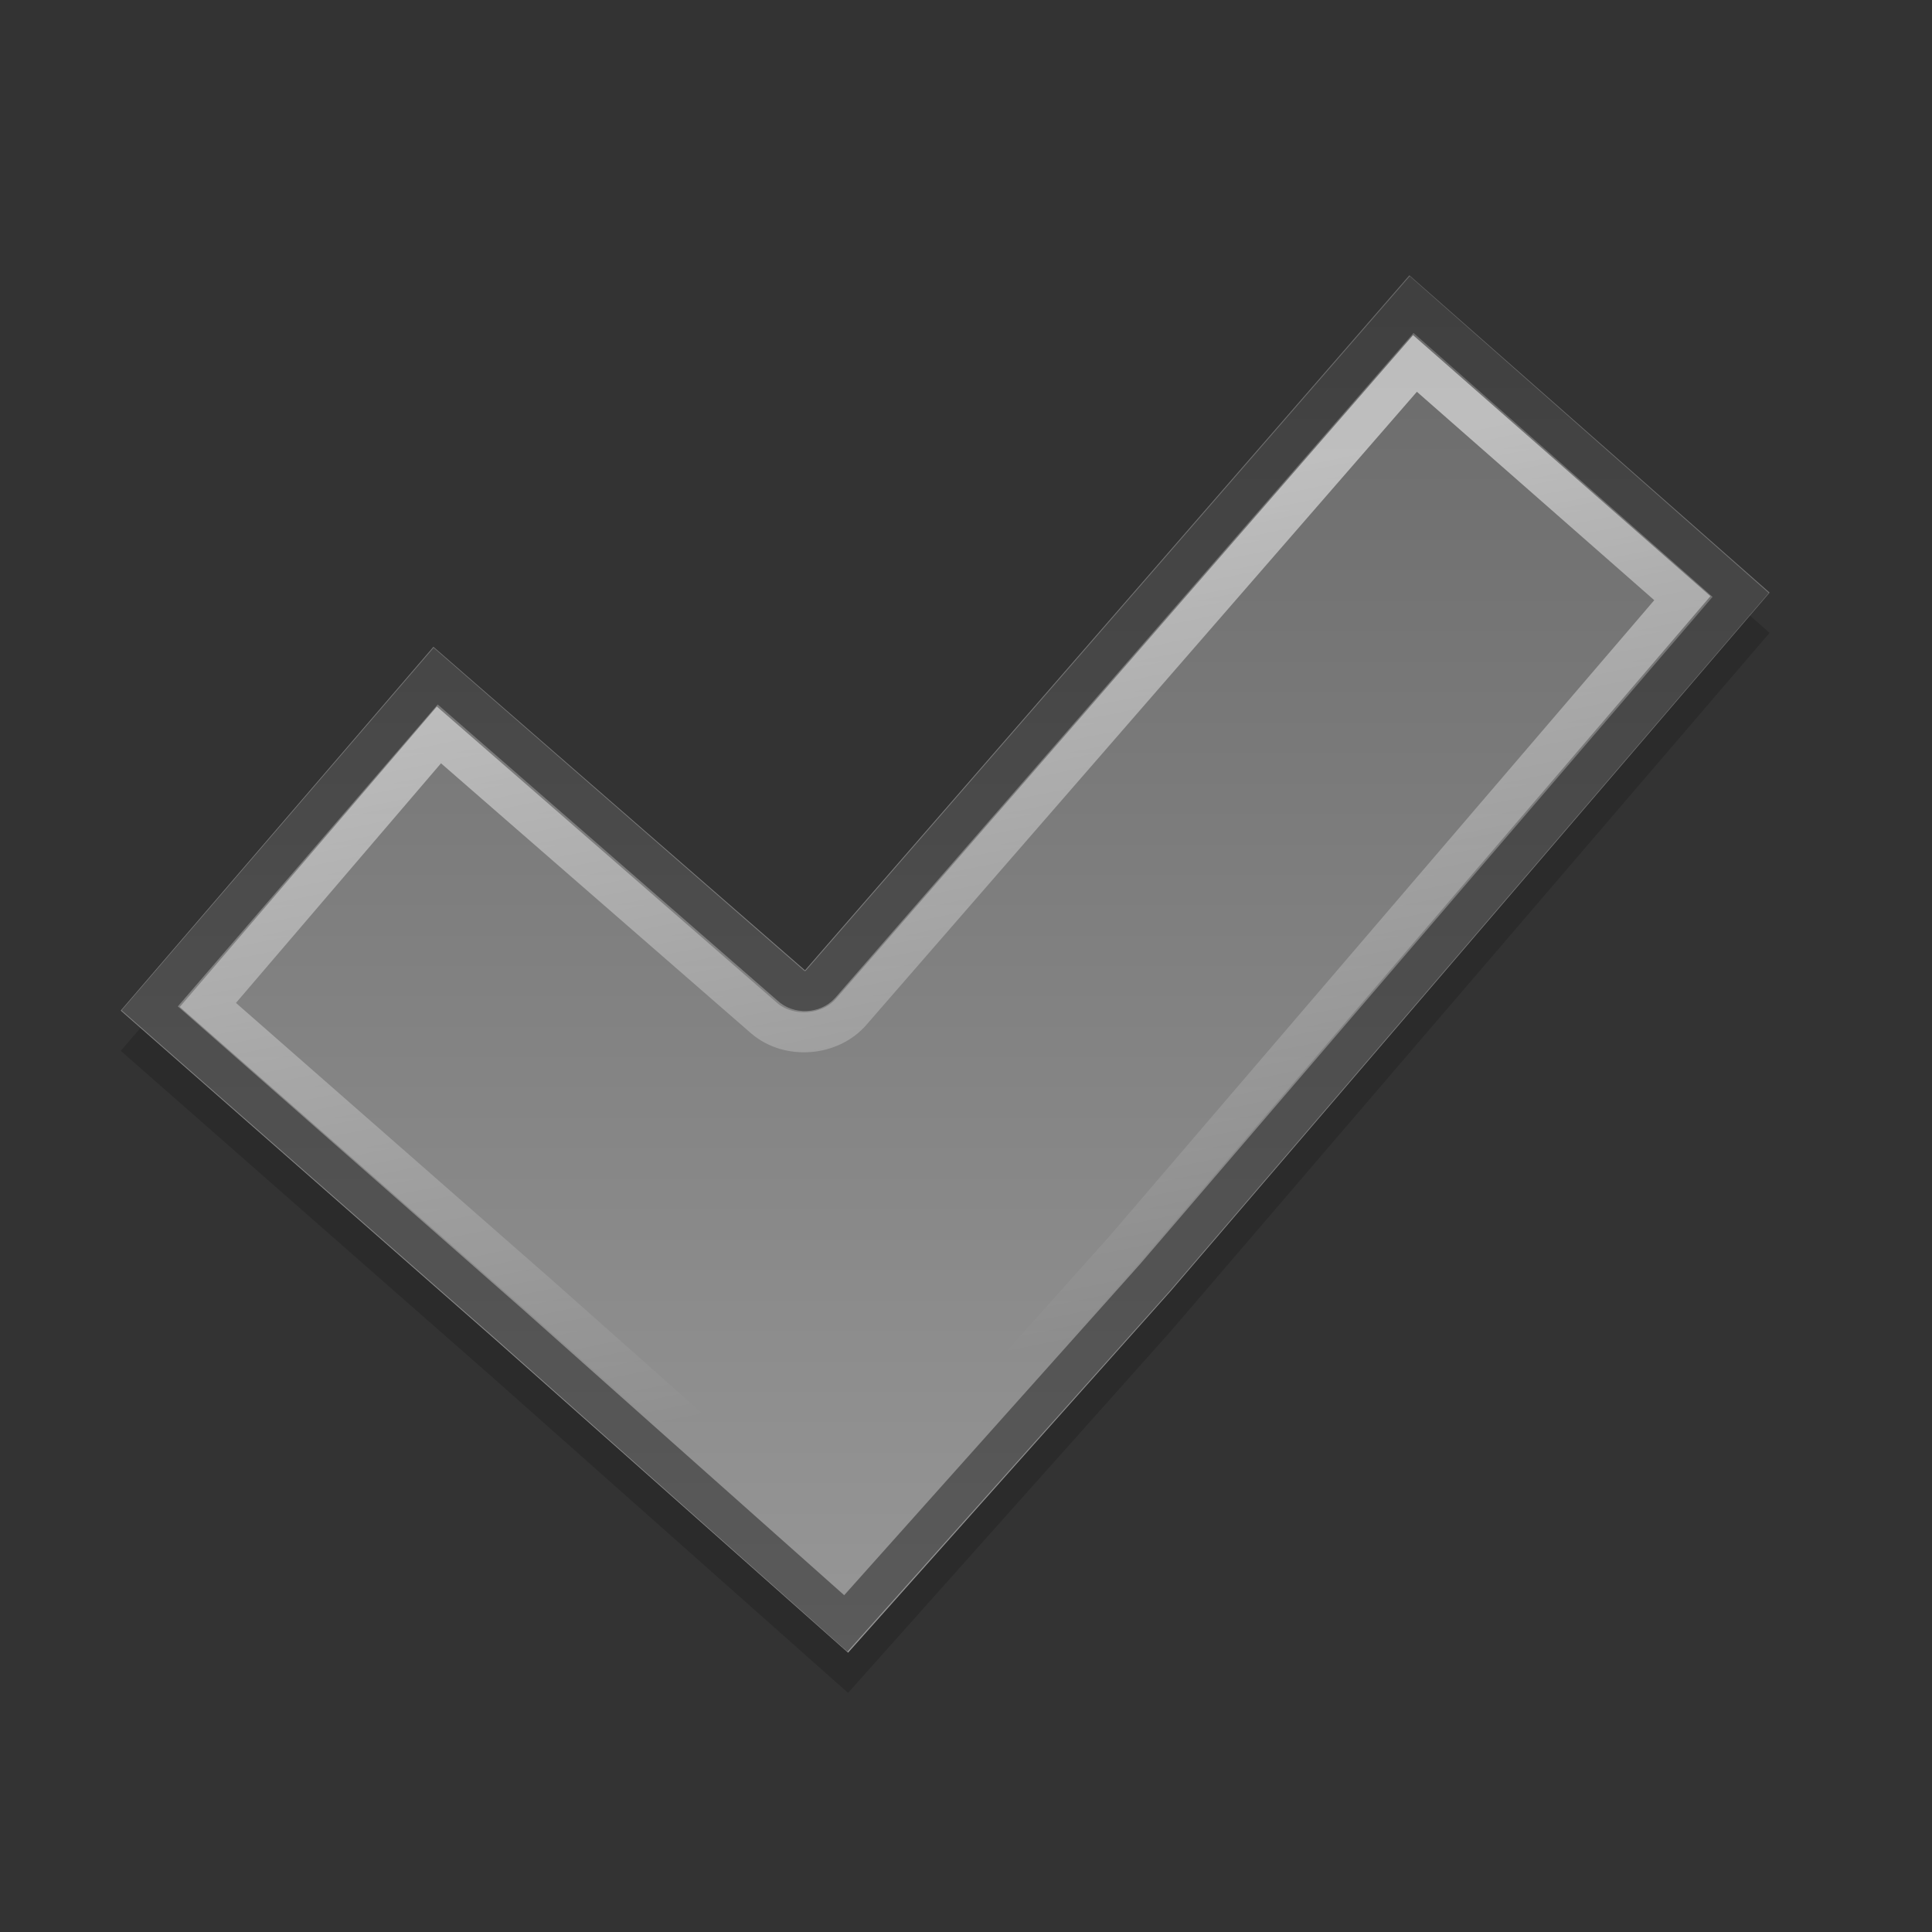 <?xml version="1.0" encoding="UTF-8" standalone="no"?>
<!-- Created with Inkscape (http://www.inkscape.org/) -->

<svg
   xmlns:dc="http://purl.org/dc/elements/1.1/"
   xmlns:cc="http://creativecommons.org/ns#"
   xmlns:rdf="http://www.w3.org/1999/02/22-rdf-syntax-ns#"
   xmlns:svg="http://www.w3.org/2000/svg"
   xmlns="http://www.w3.org/2000/svg"
   xmlns:xlink="http://www.w3.org/1999/xlink"
   xmlns:inkscape="http://www.inkscape.org/namespaces/inkscape"
   version="1.0"
   width="48"
   height="48"
   id="svg2">
  <rect width="100%" height="100%" fill="#333333" stroke="none"/>
  <defs
     id="defs3">
    <linearGradient
       id="linearGradient3773">
      <stop
         id="stop3775"
         style="stop-color:#6a6a6a;stop-opacity:1"
         offset="0" />
      <stop
         id="stop3777"
         style="stop-color:#979797;stop-opacity:1"
         offset="1" />
    </linearGradient>
    <linearGradient
       id="linearGradient3627">
      <stop
         id="stop3629"
         style="stop-color:#ffffff;stop-opacity:1"
         offset="0" />
      <stop
         id="stop3631"
         style="stop-color:#ffffff;stop-opacity:0"
         offset="1" />
    </linearGradient>
    <radialGradient
       cx="60.053"
       cy="51.393"
       r="15.032"
       fx="60.053"
       fy="51.393"
       id="radialGradient3625"
       xlink:href="#linearGradient3588"
       gradientUnits="userSpaceOnUse"
       gradientTransform="matrix(-1.405,1.189,-1,-1.181,199.738,11.751)" />
    <linearGradient
       id="linearGradient3588">
      <stop
         id="stop3590"
         style="stop-color:#eeeeee;stop-opacity:1"
         offset="0" />
      <stop
         id="stop3592"
         style="stop-color:#dcdcdc;stop-opacity:1"
         offset="1" />
    </linearGradient>
    <linearGradient
       x1="22.054"
       y1="12.273"
       x2="21.022"
       y2="32.649"
       id="linearGradient2842"
       xlink:href="#linearGradient3627"
       gradientUnits="userSpaceOnUse"
       gradientTransform="matrix(0.959,-0.248,0.245,0.969,-4.145,7.566)" />
    <linearGradient
       x1="44"
       y1="7"
       x2="44"
       y2="41"
       id="linearGradient3779"
       xlink:href="#linearGradient3773"
       gradientUnits="userSpaceOnUse" />
  </defs>
  <path
     d="m 35.016,7.84 -15.016,17.268 -9.232,-8.038 -7.768,9.038 9.31,8.177 8.76,7.775 8.008,-8.976 14.887,-17.361 z"
     inkscape:connector-curvature="0"
     id="path3781"
     style="opacity:0.15;stroke:none" />
  <g
     transform="matrix(0.347,0,0,0.347,-49.523,-3.772)"
     id="text3570"
     style="font-size:6.939px;line-height:100%;fill:url(#radialGradient3625)" />
  <g
     transform="matrix(0.347,0,0,0.347,-58.555,-319.354)"
     id="layer1-0">
    <g
       id="g3635" />
  </g>
  <path
     d="m 35.016,6.84 -15.016,17.268 -9.232,-8.038 -7.768,9.038 9.31,8.177 8.76,7.775 8.008,-8.976 14.887,-17.361 z"
     inkscape:connector-curvature="0"
     id="rect2850"
     style="fill:url(#linearGradient3779);stroke:none" />
  <path
     d="M 35.072,7.567 20.377,24.463 c -0.183,0.201 -0.531,0.214 -0.727,0.027 l -8.826,-7.692 -7.104,8.254 8.941,7.853 8.353,7.429 7.688,-8.603 14.544,-16.95 z"
     inkscape:connector-curvature="0"
     id="path2871"
     style="opacity:0.4;fill:none;stroke:#000000;stroke-width:0.995" />
  <path
     d="M 35.155,9.03 21.152,25.133 c -0.525,0.61 -1.546,0.69 -2.159,0.17 l -8.088,-7.044 -5.74,6.708 8.157,7.152 7.607,6.75 6.995,-7.811 13.873,-16.196 z"
     inkscape:connector-curvature="0"
     id="path2853"
     style="opacity:0.55;fill:none;stroke:url(#linearGradient2842);stroke-width:0.995" />
</svg>
